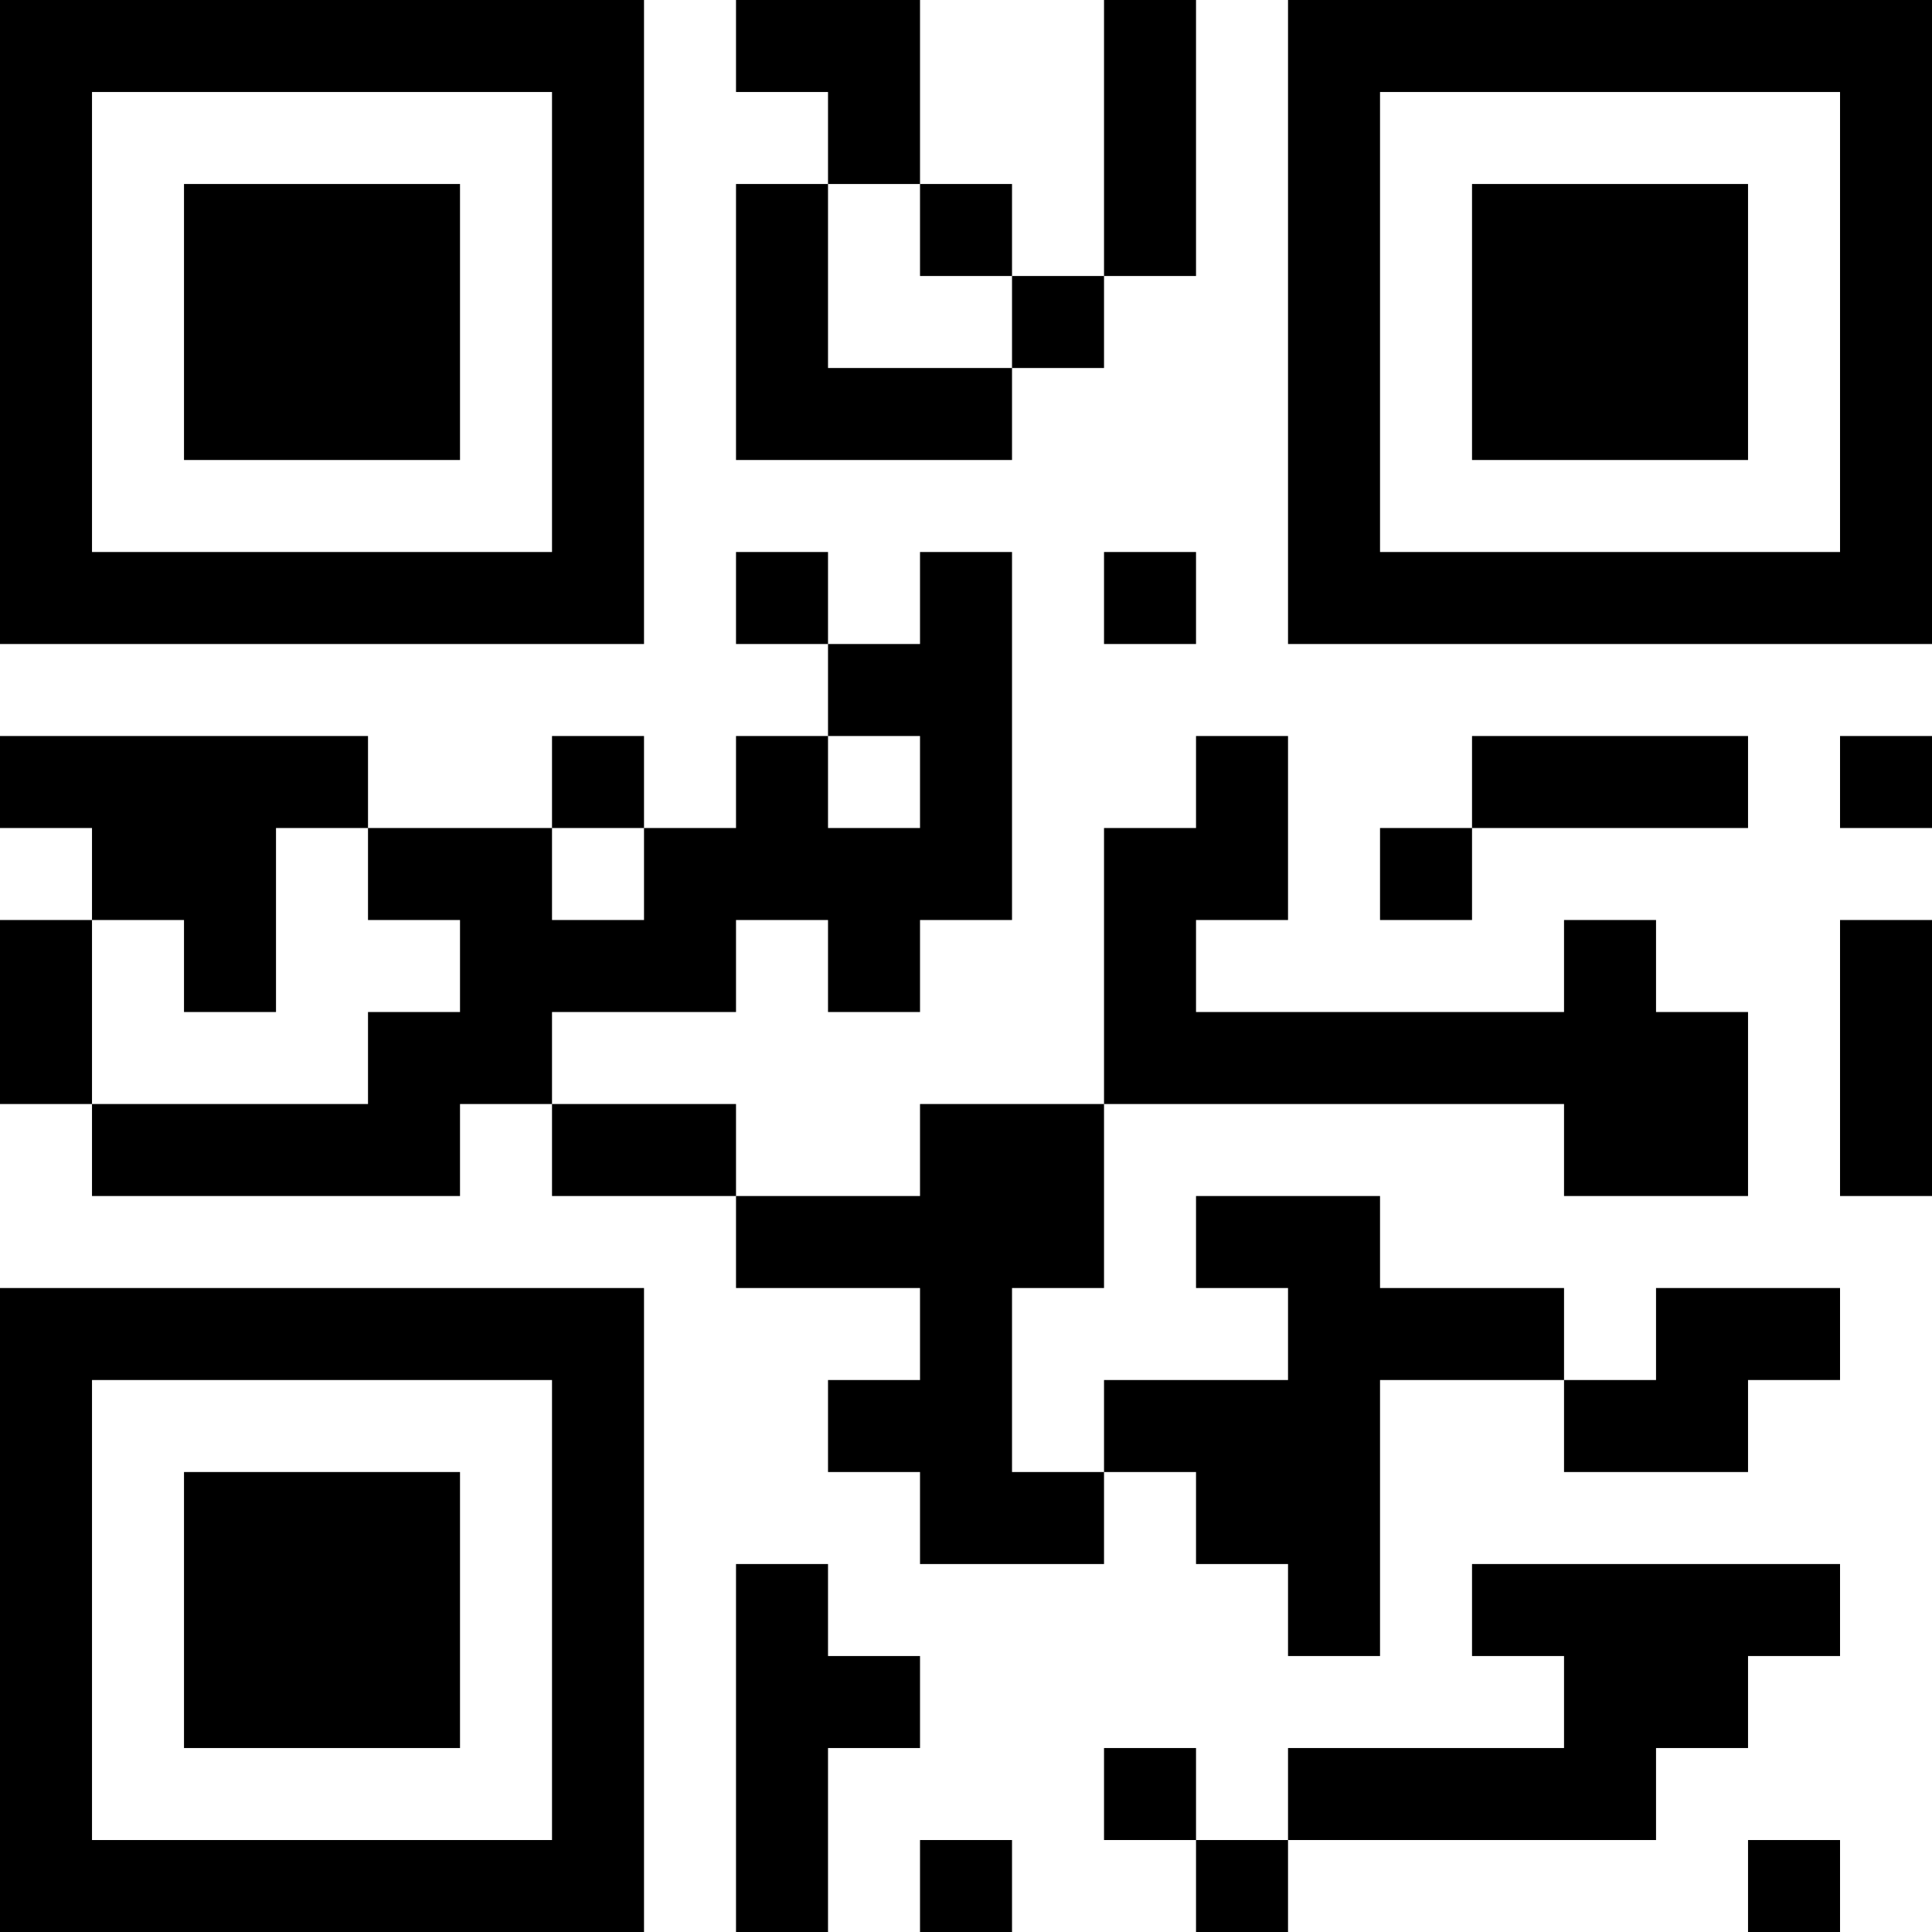 <?xml version="1.0" encoding="UTF-8"?>
<svg xmlns="http://www.w3.org/2000/svg" version="1.1" width="300" height="300" viewBox="0 0 300 300"><rect x="0" y="0" width="300" height="300" fill="#ffffff"/><g transform="scale(14.286)"><g transform="translate(0,0)"><path fill-rule="evenodd" d="M8 0L8 1L9 1L9 2L8 2L8 5L11 5L11 4L12 4L12 3L13 3L13 0L12 0L12 3L11 3L11 2L10 2L10 0ZM9 2L9 4L11 4L11 3L10 3L10 2ZM8 6L8 7L9 7L9 8L8 8L8 9L7 9L7 8L6 8L6 9L4 9L4 8L0 8L0 9L1 9L1 10L0 10L0 12L1 12L1 13L5 13L5 12L6 12L6 13L8 13L8 14L10 14L10 15L9 15L9 16L10 16L10 17L12 17L12 16L13 16L13 17L14 17L14 18L15 18L15 15L17 15L17 16L19 16L19 15L20 15L20 14L18 14L18 15L17 15L17 14L15 14L15 13L13 13L13 14L14 14L14 15L12 15L12 16L11 16L11 14L12 14L12 12L17 12L17 13L19 13L19 11L18 11L18 10L17 10L17 11L13 11L13 10L14 10L14 8L13 8L13 9L12 9L12 12L10 12L10 13L8 13L8 12L6 12L6 11L8 11L8 10L9 10L9 11L10 11L10 10L11 10L11 6L10 6L10 7L9 7L9 6ZM12 6L12 7L13 7L13 6ZM9 8L9 9L10 9L10 8ZM16 8L16 9L15 9L15 10L16 10L16 9L19 9L19 8ZM20 8L20 9L21 9L21 8ZM3 9L3 11L2 11L2 10L1 10L1 12L4 12L4 11L5 11L5 10L4 10L4 9ZM6 9L6 10L7 10L7 9ZM20 10L20 13L21 13L21 10ZM8 17L8 21L9 21L9 19L10 19L10 18L9 18L9 17ZM16 17L16 18L17 18L17 19L14 19L14 20L13 20L13 19L12 19L12 20L13 20L13 21L14 21L14 20L18 20L18 19L19 19L19 18L20 18L20 17ZM10 20L10 21L11 21L11 20ZM19 20L19 21L20 21L20 20ZM0 0L0 7L7 7L7 0ZM1 1L1 6L6 6L6 1ZM2 2L2 5L5 5L5 2ZM14 0L14 7L21 7L21 0ZM15 1L15 6L20 6L20 1ZM16 2L16 5L19 5L19 2ZM0 14L0 21L7 21L7 14ZM1 15L1 20L6 20L6 15ZM2 16L2 19L5 19L5 16Z" fill="#000000"/></g></g></svg>
